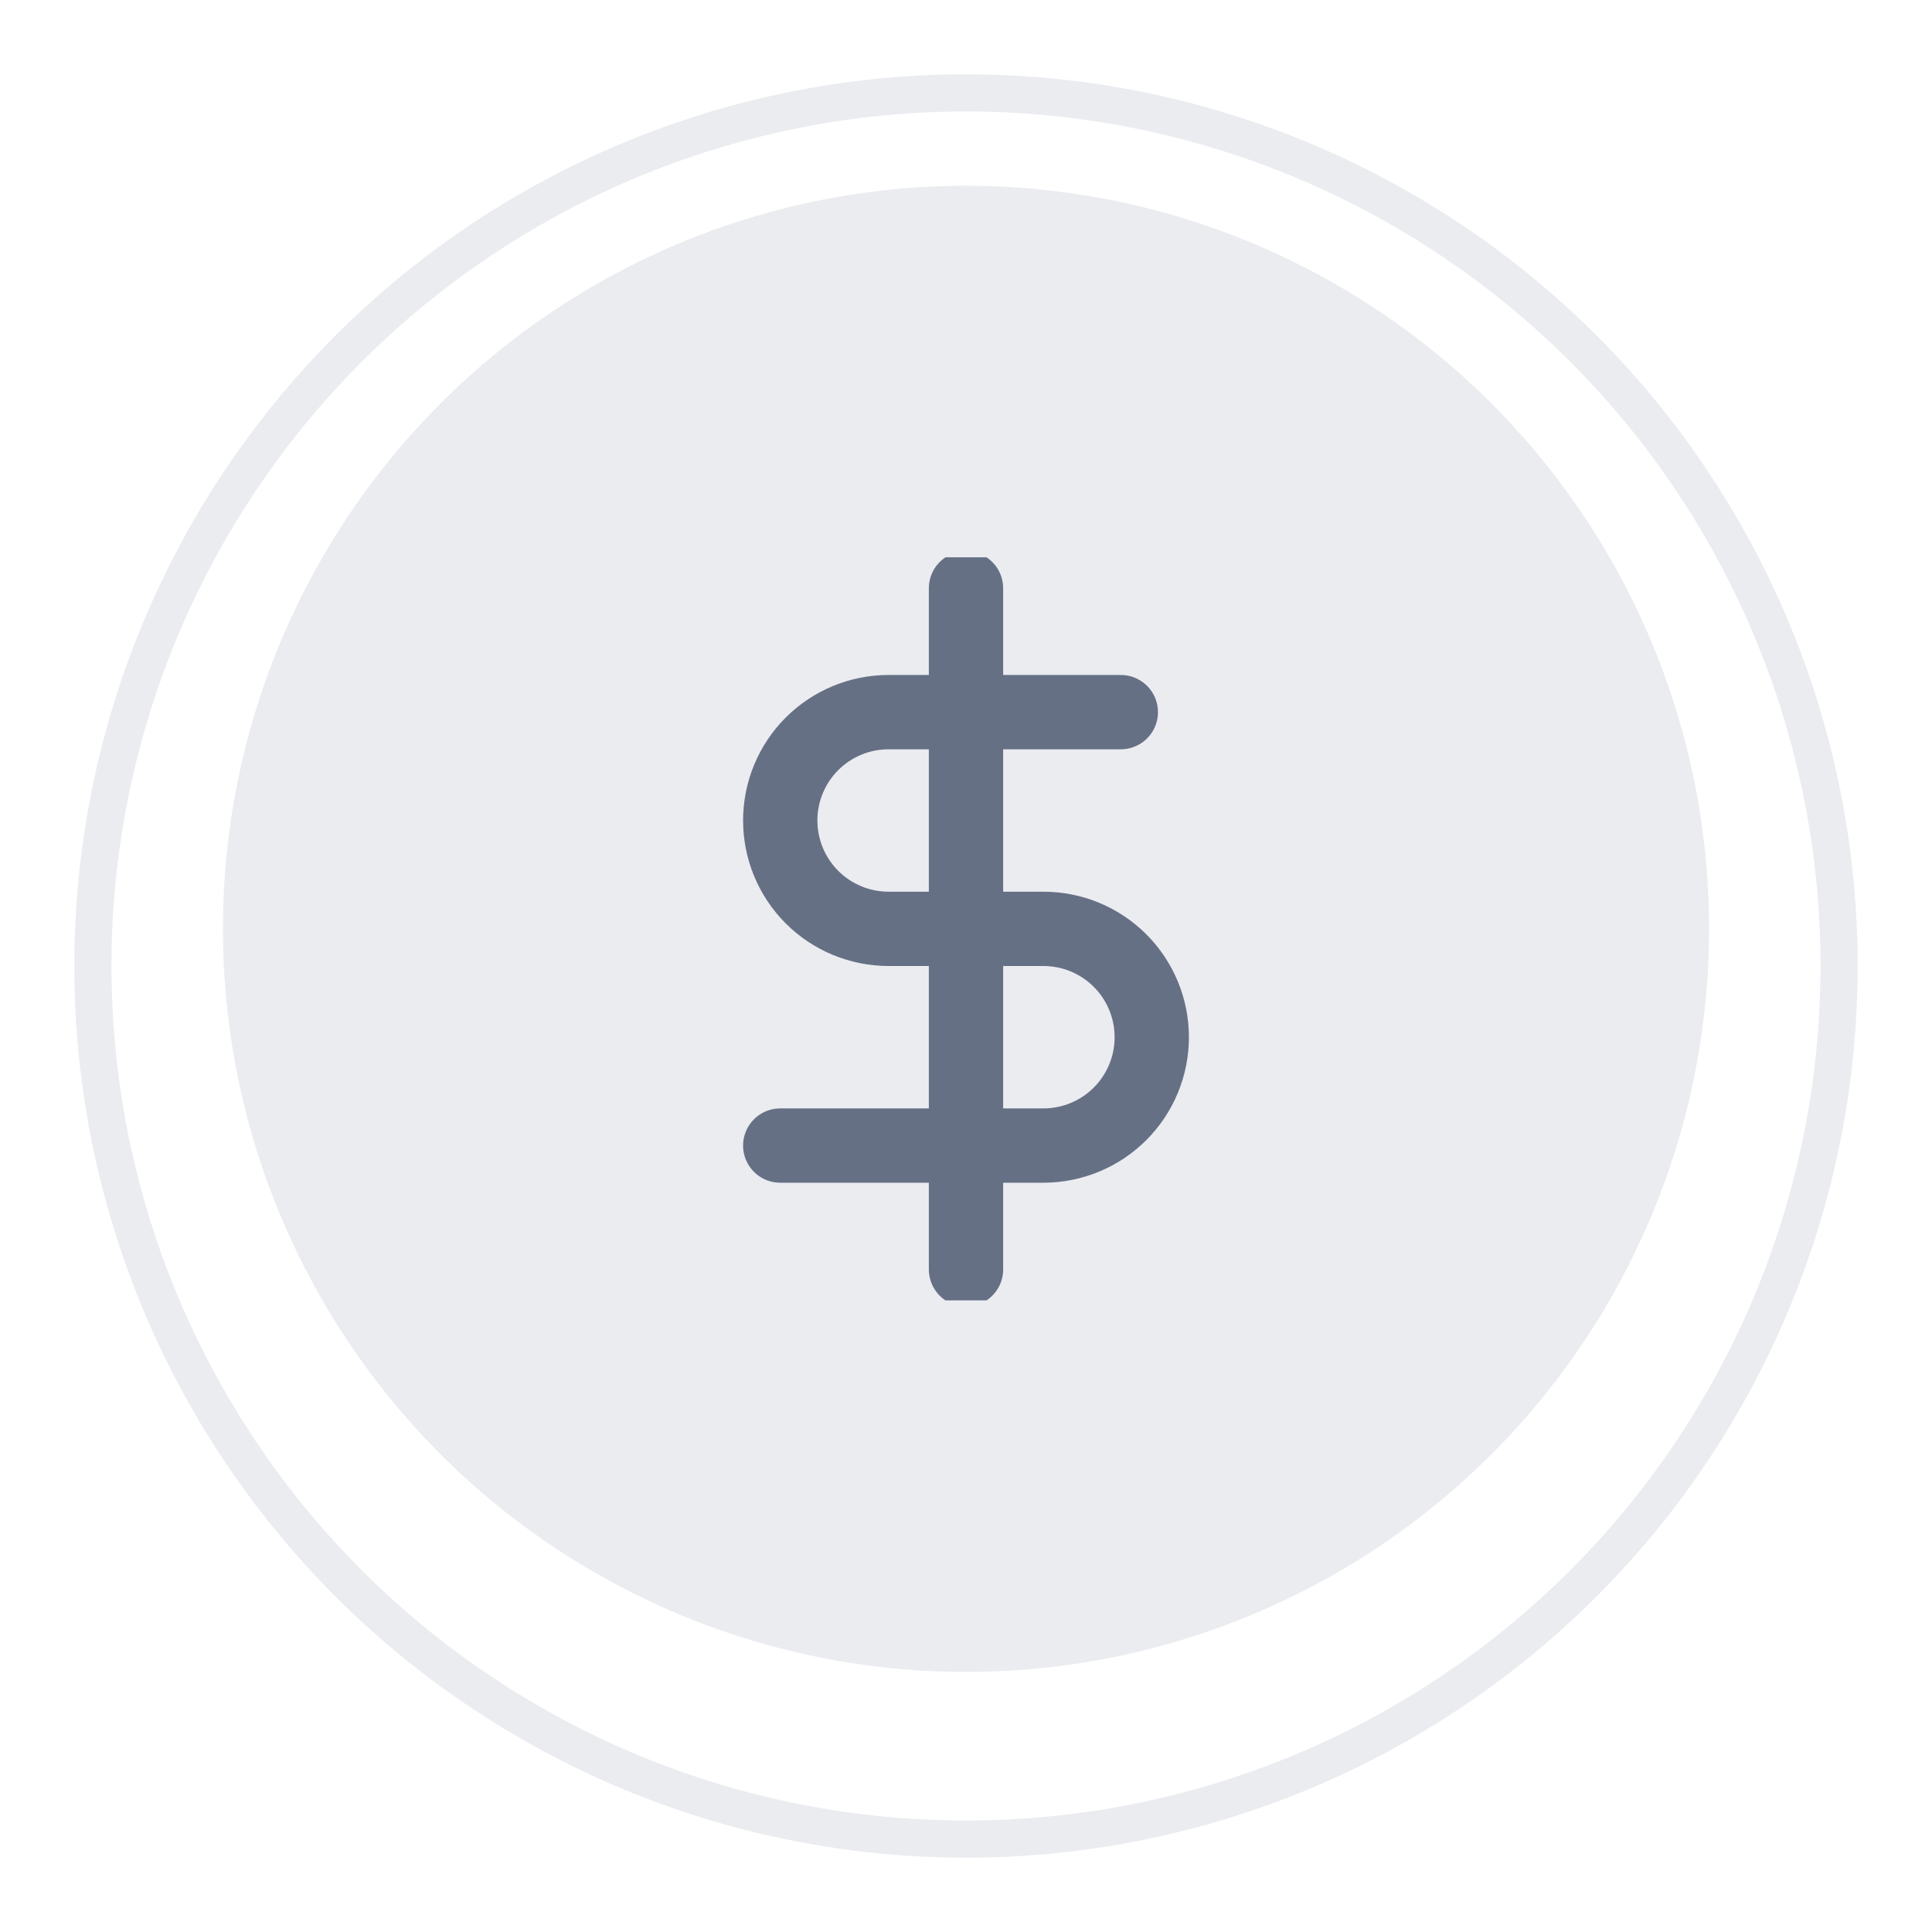 <svg width="52" height="52" viewBox="0 0 52 52" fill="none" xmlns="http://www.w3.org/2000/svg">
<g filter="url(#filter0_d_11684_6975)">
<circle cx="26" cy="25" r="24" fill="white"/>
<circle cx="26" cy="25" r="23.5" stroke="#EAECF0"/>
</g>
<circle cx="26" cy="25" r="20" fill="#EAECF0"/>
<g clip-path="url(#clip0_11684_6975)">
<path d="M26 15.833V34.167M30.167 19.167H23.917C23.143 19.167 22.401 19.474 21.854 20.021C21.307 20.568 21 21.31 21 22.083C21 22.857 21.307 23.599 21.854 24.146C22.401 24.693 23.143 25 23.917 25H28.083C28.857 25 29.599 25.307 30.146 25.854C30.693 26.401 31 27.143 31 27.917C31 28.69 30.693 29.432 30.146 29.979C29.599 30.526 28.857 30.833 28.083 30.833H21" stroke="#667085" stroke-width="2" stroke-linecap="round" stroke-linejoin="round"/>
</g>
<defs>
<filter id="filter0_d_11684_6975" x="0" y="0" width="52" height="52" filterUnits="userSpaceOnUse" color-interpolation-filters="sRGB">
<feFlood flood-opacity="0" result="BackgroundImageFix"/>
<feColorMatrix in="SourceAlpha" type="matrix" values="0 0 0 0 0 0 0 0 0 0 0 0 0 0 0 0 0 0 127 0" result="hardAlpha"/>
<feOffset dy="1"/>
<feGaussianBlur stdDeviation="1"/>
<feColorMatrix type="matrix" values="0 0 0 0 0.063 0 0 0 0 0.094 0 0 0 0 0.157 0 0 0 0.05 0"/>
<feBlend mode="normal" in2="BackgroundImageFix" result="effect1_dropShadow_11684_6975"/>
<feBlend mode="normal" in="SourceGraphic" in2="effect1_dropShadow_11684_6975" result="shape"/>
</filter>
<clipPath id="clip0_11684_6975">
<rect width="20" height="20" fill="white" transform="translate(16 15)"/>
</clipPath>
</defs>
</svg>
